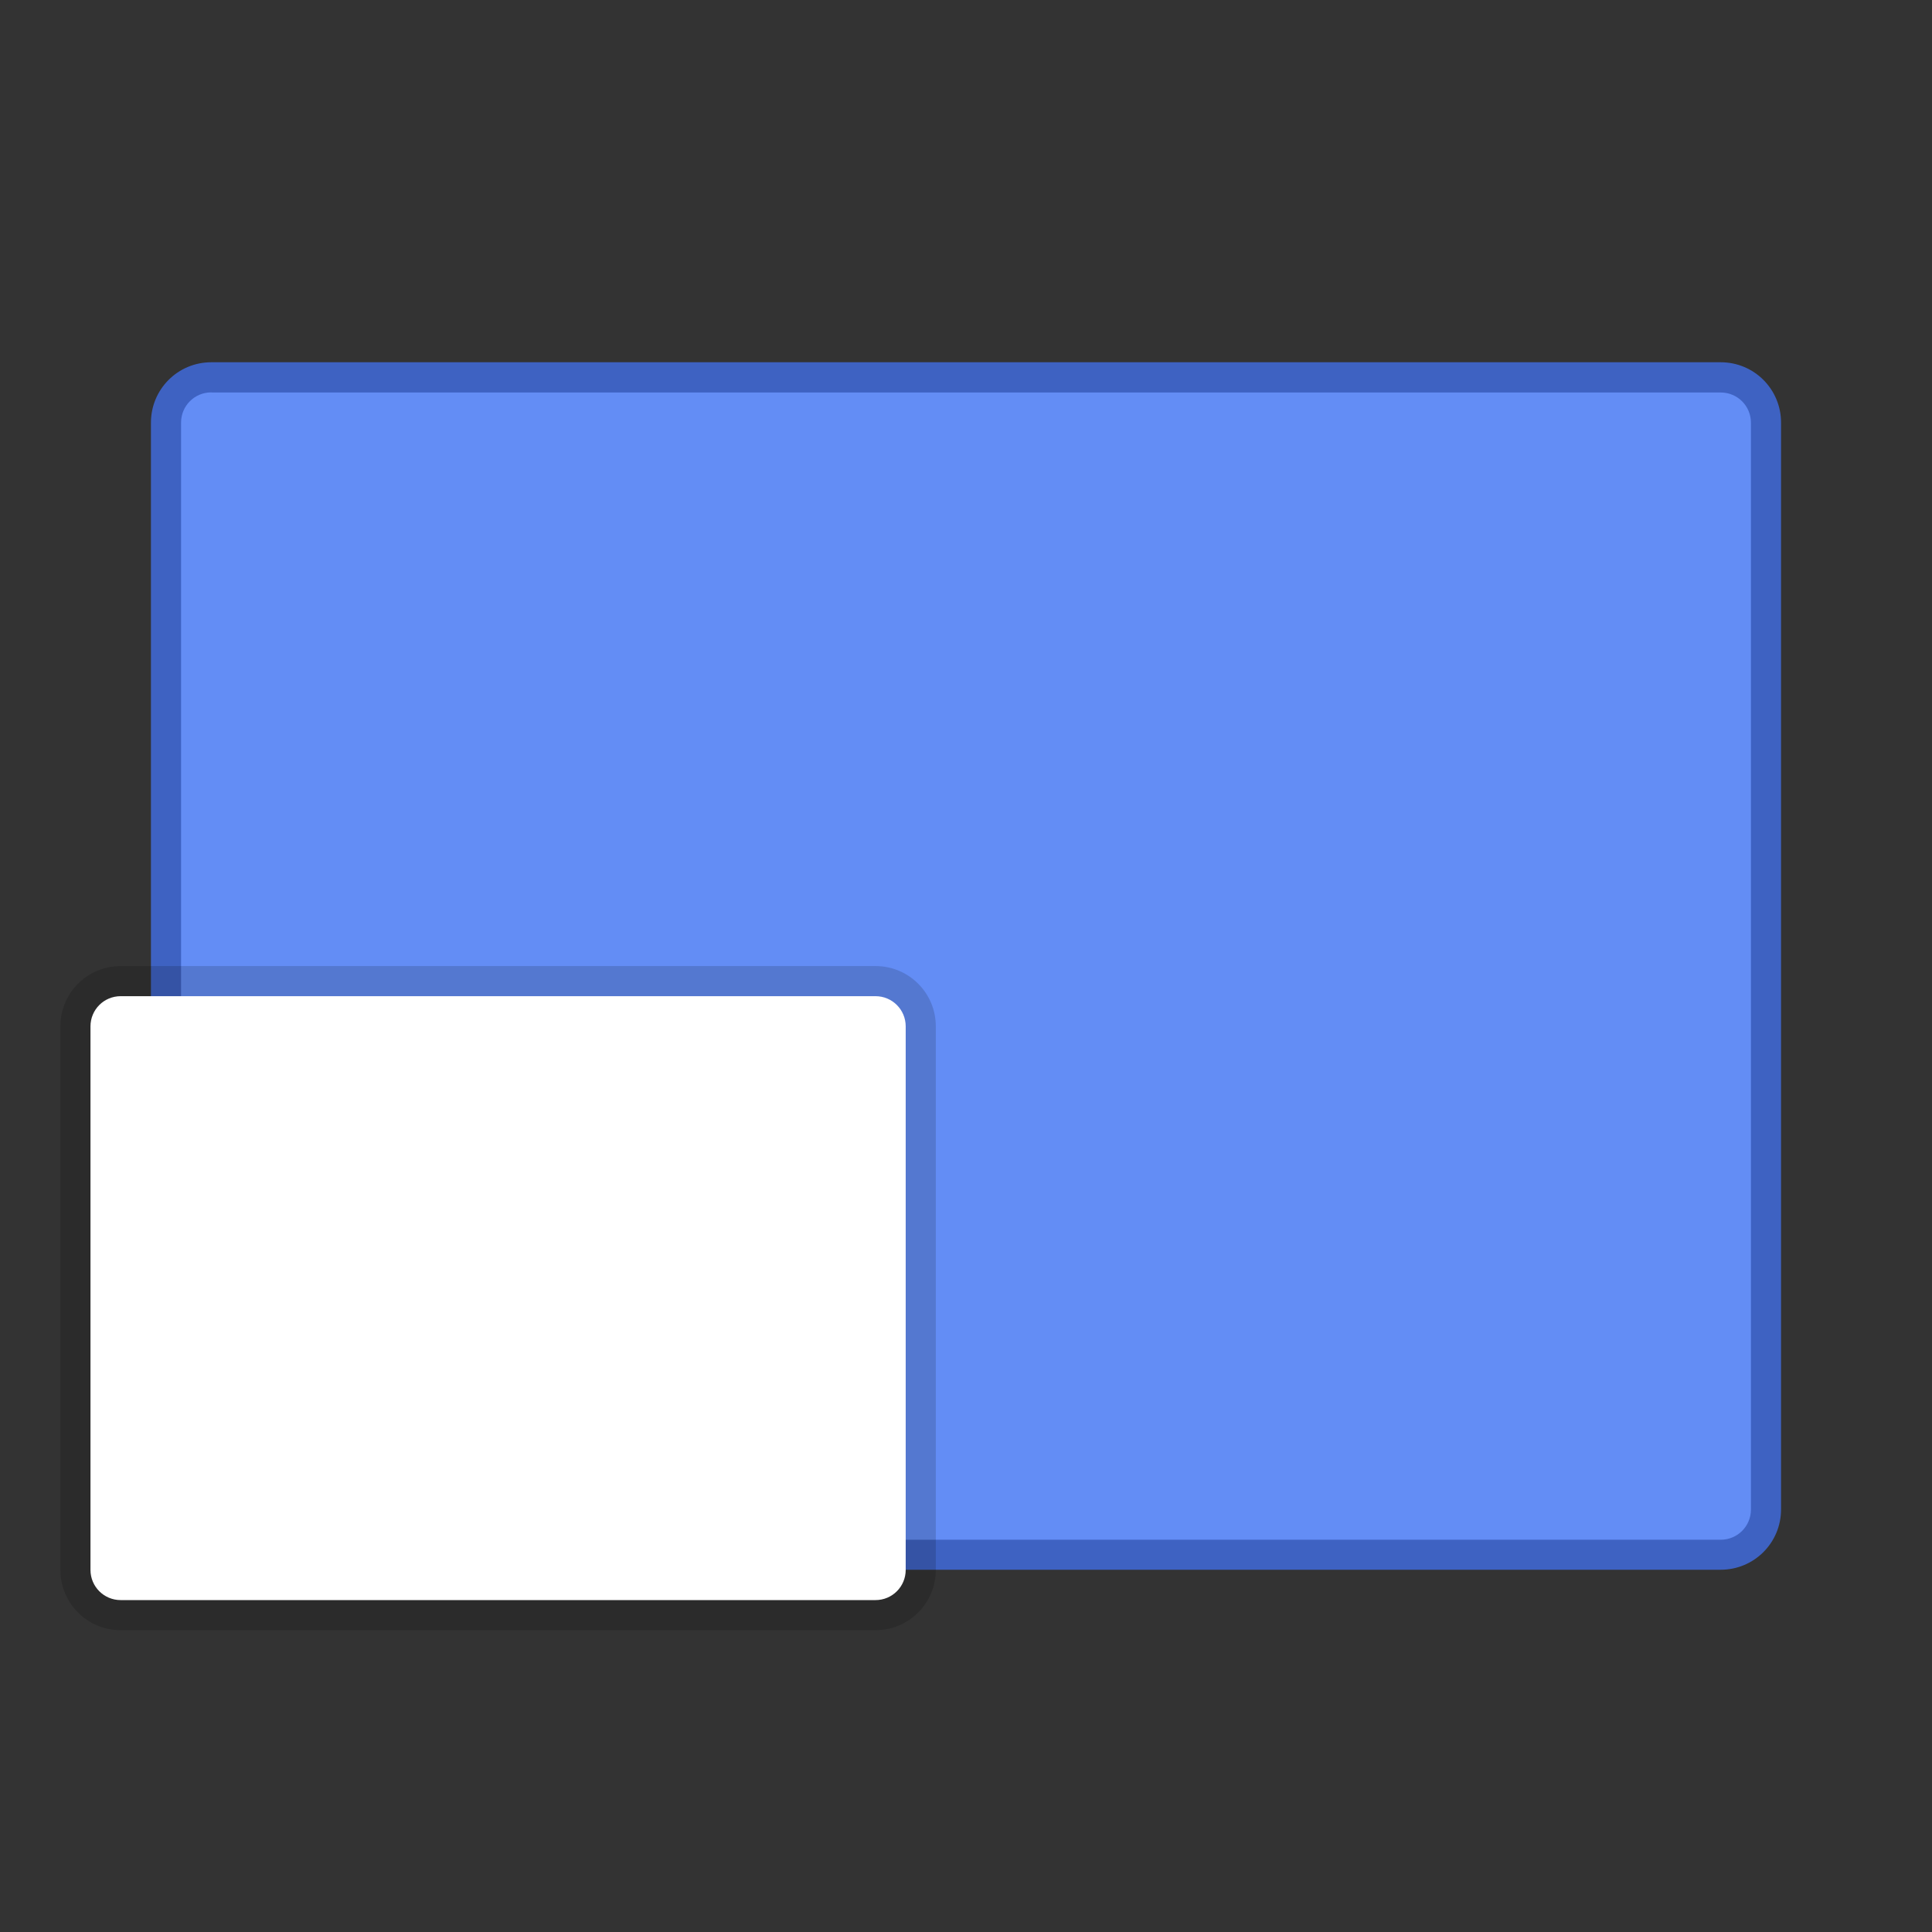 <?xml version="1.0" encoding="UTF-8" standalone="no"?>
<!-- Created with Inkscape (http://www.inkscape.org/) -->

<svg
   width="64"
   height="64"
   viewBox="0 0 16.933 16.933"
   version="1.1"
   id="svg5"
   inkscape:version="1.1.2 (0a00cf5339, 2022-02-04, custom)"
   sodipodi:docname="workspace-switcher-left-bottom.svg"
   xmlns:inkscape="http://www.inkscape.org/namespaces/inkscape"
   xmlns:sodipodi="http://sodipodi.sourceforge.net/DTD/sodipodi-0.dtd"
   xmlns="http://www.w3.org/2000/svg"
   xmlns:svg="http://www.w3.org/2000/svg">
  <rect x="0" y="0" width="16.933" height="16.933" fill="#333333" stroke="none"/>
  <sodipodi:namedview
     id="namedview7"
     pagecolor="#ffffff"
     bordercolor="#666666"
     borderopacity="1.0"
     inkscape:pageshadow="2"
     inkscape:pageopacity="0.0"
     inkscape:pagecheckerboard="0"
     inkscape:document-units="px"
     showgrid="false"
     units="px"
     height="64px"
     showguides="true"
     inkscape:zoom="9.875"
     inkscape:cx="35.493671"
     inkscape:cy="33.316456"
     inkscape:window-width="1851"
     inkscape:window-height="1009"
     inkscape:window-x="69"
     inkscape:window-y="31"
     inkscape:window-maximized="1"
     inkscape:current-layer="svg5" />
  <defs
     id="defs2" />
  <path
     id="rect1224"
     style="opacity:1;fill:#3e62c2;stroke-width:0.529;stroke-linecap:round;stroke-linejoin:round"
     d="M 1.852,3.175 H 15.081 c 0.293,0 0.529,0.236 0.529,0.529 v 9.525 c 0,0.293 -0.236,0.529 -0.529,0.529 H 1.852 c -0.293,0 -0.529,-0.236 -0.529,-0.529 V 3.704 C 1.323,3.411 1.559,3.175 1.852,3.175 Z" />
  <path
     id="rect927"
     style="opacity:1;fill:#638df5;stroke-width:0.529;stroke-linecap:round;stroke-linejoin:round"
     d="M 1.852,3.44 H 15.081 c 0.147,0 0.265,0.118 0.265,0.265 v 9.525 c 0,0.147 -0.118,0.265 -0.265,0.265 H 1.852 C 1.706,13.494 1.587,13.376 1.587,13.229 V 3.704 c 0,-0.147 0.118,-0.265 0.265,-0.265 z" />
  <path
     id="rect1573"
     style="opacity:0.15;fill:#000000;stroke-width:0.529;stroke-linecap:round;stroke-linejoin:round"
     d="m 1.058,8.467 h 6.615 c 0.293,0 0.529,0.236 0.529,0.529 v 4.763 c 0,0.293 -0.236,0.529 -0.529,0.529 H 1.058 c -0.293,0 -0.529,-0.236 -0.529,-0.529 V 8.996 c 0,-0.293 0.236,-0.529 0.529,-0.529 z" />
  <path
     id="rect1713"
     style="opacity:1;fill:#ffffff;stroke-width:0.529;stroke-linecap:round;stroke-linejoin:round"
     d="m 1.058,8.731 h 6.615 c 0.147,0 0.265,0.118 0.265,0.265 v 4.763 c 0,0.147 -0.118,0.265 -0.265,0.265 H 1.058 c -0.147,0 -0.265,-0.118 -0.265,-0.265 V 8.996 c 0,-0.147 0.118,-0.265 0.265,-0.265 z" />
</svg>
